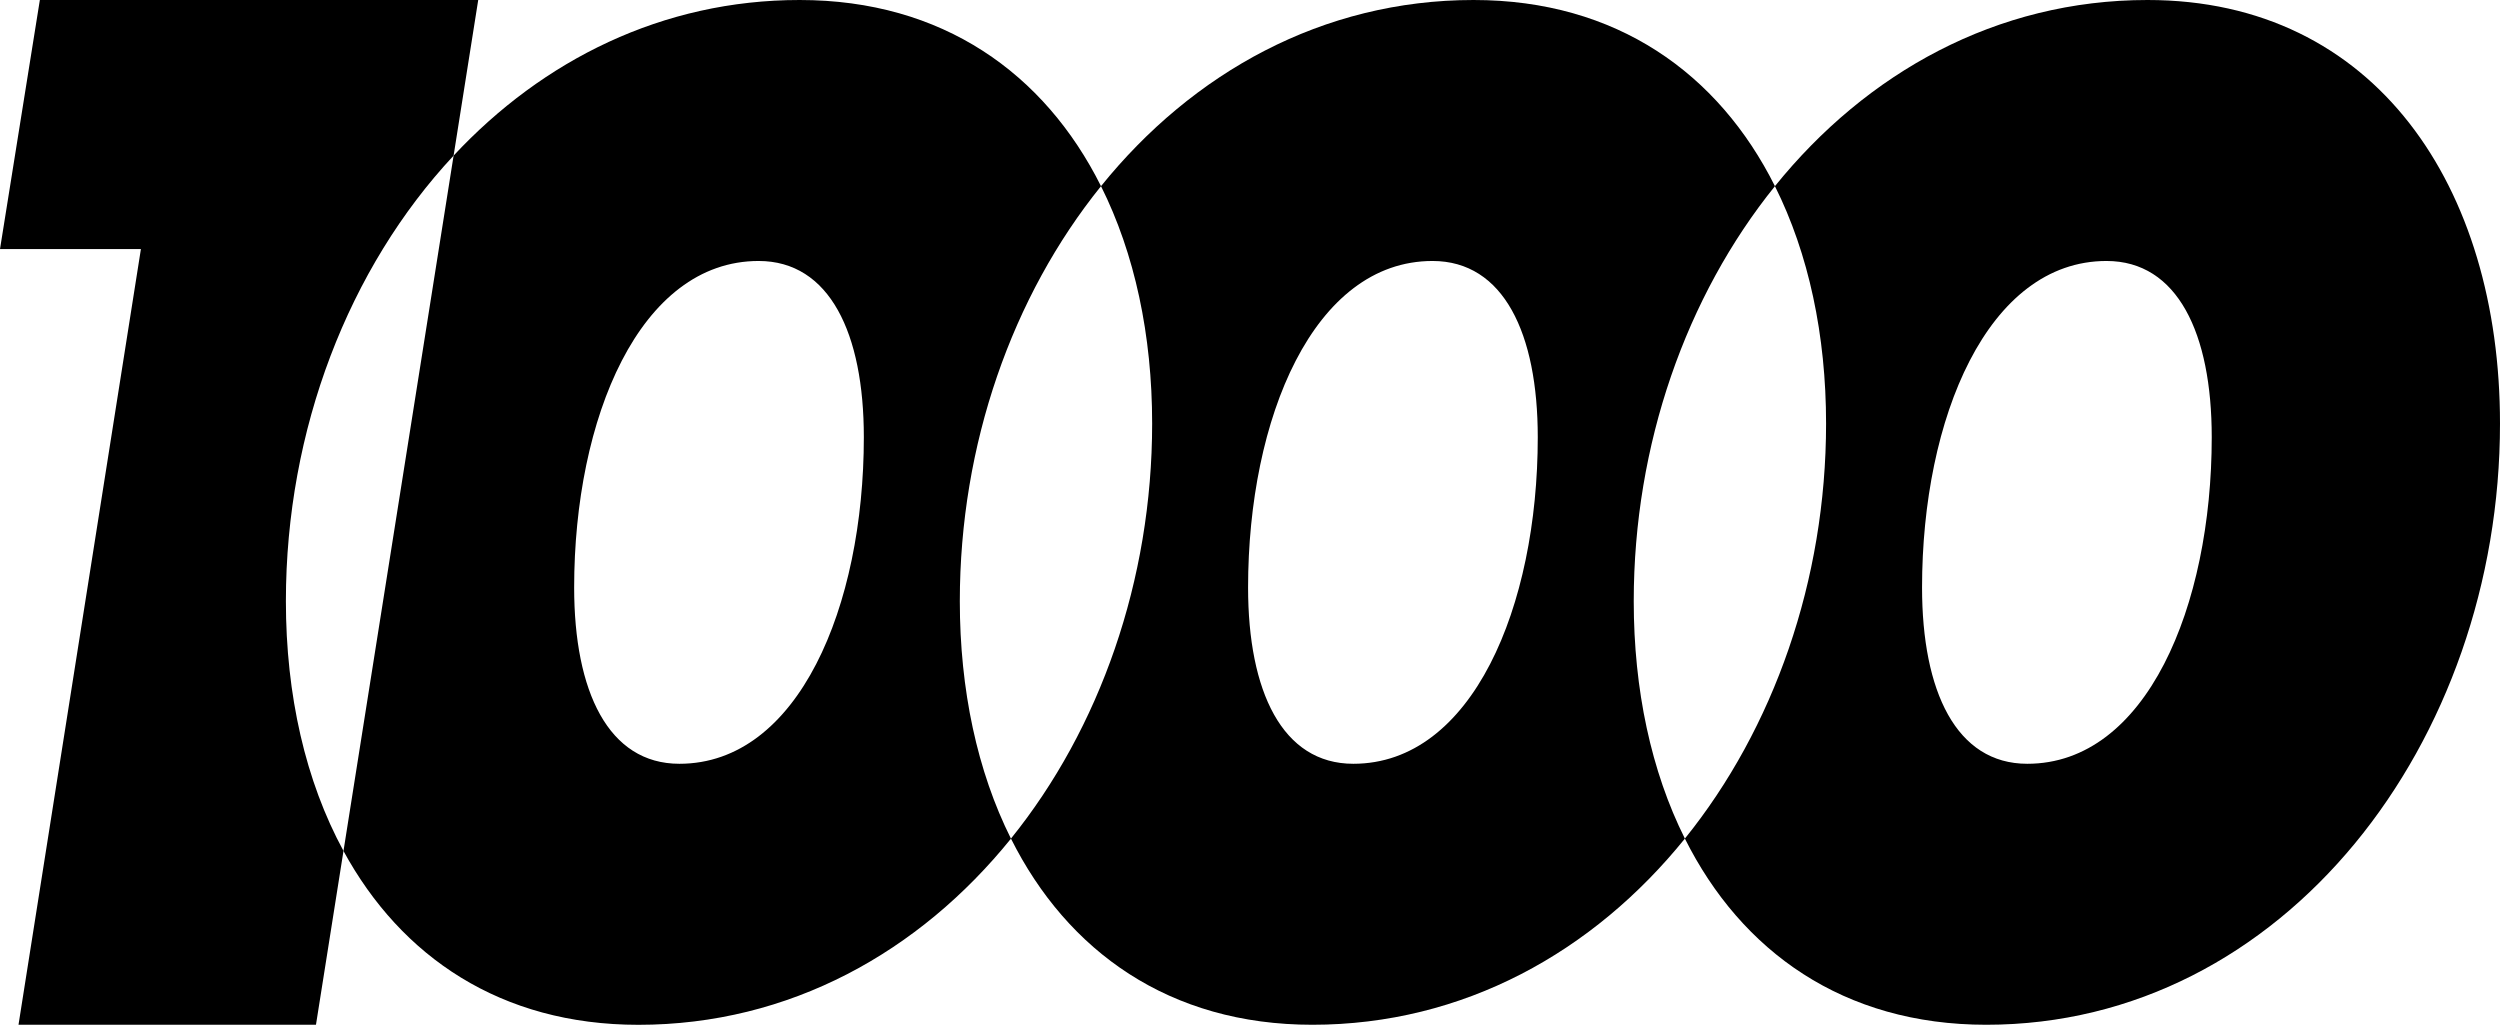 <?xml version="1.0" encoding="utf-8"?>
<!-- Generator: Adobe Illustrator 25.4.1, SVG Export Plug-In . SVG Version: 6.00 Build 0)  -->
<svg version="1.1" id="Layer_1" xmlns="http://www.w3.org/2000/svg" xmlns:xlink="http://www.w3.org/1999/xlink" x="0px" y="0px"
	 viewBox="0 0 526.95 216" style="enable-background:new 0 0 526.95 216;" xml:space="preserve">
<g>
	<path d="M95.61,32.8L100.8,0H8.4L0,52.5h29.7L3.9,216h62.7l5.8-36.64c-8-14.7-12.14-32.85-12.14-52.65
		C60.26,90.5,73.53,56.46,95.61,32.8z"/>
	<path d="M232.07,39.24C220.18,15.46,198.65,0,168.55,0c-28.89,0-54.12,12.63-72.94,32.8L72.4,179.37
		c12.14,22.3,33.17,36.64,62.16,36.64c31.85,0,59.25-15.35,78.53-39.24c-7.11-14.21-10.78-31.4-10.78-50.04
		C202.31,93.66,213.36,62.43,232.07,39.24z M143.2,160.99c-14.98,0-22.18-15.26-22.18-37.15c0-35.71,13.82-68.83,38.88-68.83
		c14.98,0,22.18,15.26,22.18,37.15C182.08,127.87,168.26,160.99,143.2,160.99z"/>
	<path d="M374.12,39.24C362.23,15.46,340.7,0,310.6,0c-31.85,0-59.25,15.35-78.53,39.24c7.11,14.21,10.78,31.4,10.78,50.04
		c0,33.06-11.05,64.29-29.76,87.48c11.9,23.78,33.42,39.24,63.52,39.24c31.85,0,59.25-15.35,78.53-39.24
		c-7.11-14.21-10.78-31.4-10.78-50.04C344.36,93.66,355.41,62.43,374.12,39.24z M285.25,160.99c-14.98,0-22.18-15.26-22.18-37.15
		c0-35.71,13.82-68.83,38.88-68.83c14.98,0,22.18,15.26,22.18,37.15C324.13,127.87,310.31,160.99,285.25,160.99z"/>
	<path d="M452.65,0c-31.85,0-59.25,15.35-78.53,39.24c7.11,14.21,10.78,31.4,10.78,50.04c0,33.06-11.05,64.29-29.76,87.48
		c11.9,23.78,33.42,39.24,63.52,39.24c62.78,0,108.29-59.62,108.29-126.72C526.95,39.46,500.75,0,452.65,0z M427.31,160.99
		c-14.98,0-22.18-15.26-22.18-37.15c0-35.71,13.82-68.83,38.88-68.83c14.98,0,22.18,15.26,22.18,37.15
		C466.19,127.87,452.36,160.99,427.31,160.99z"/>
</g>
</svg>
